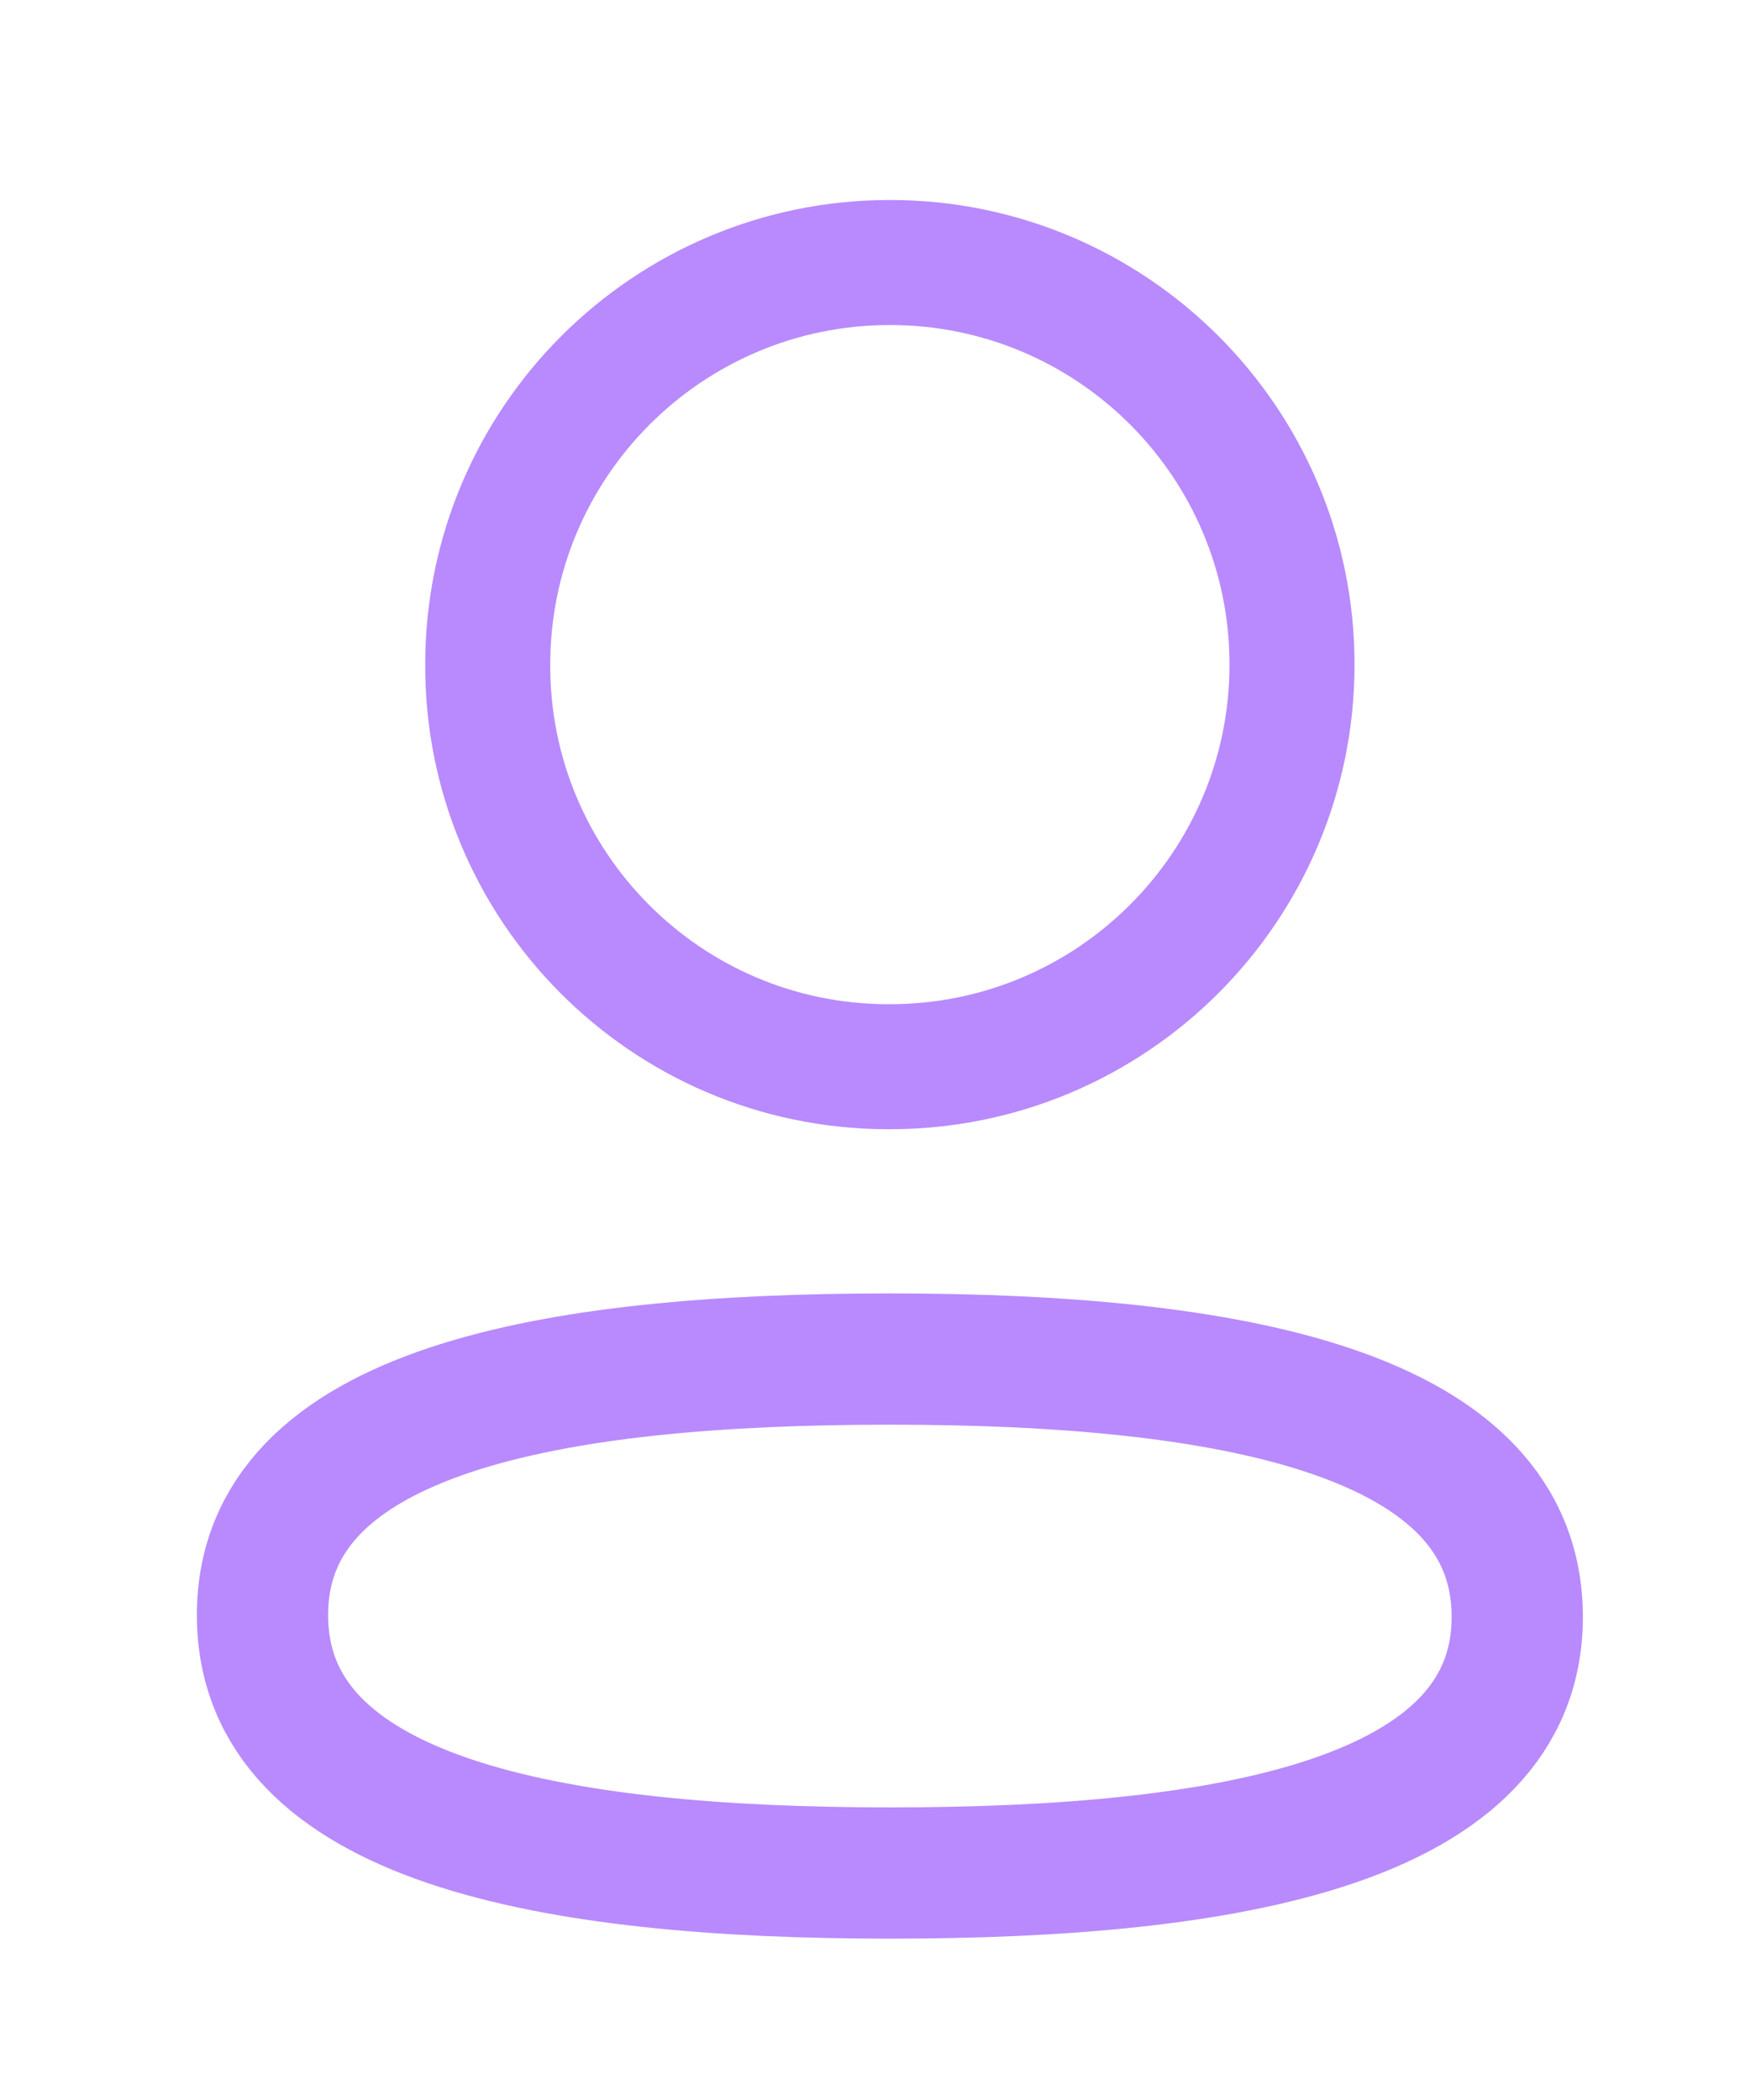<svg width="20" height="24" viewBox="0 0 20 24" fill="none" xmlns="http://www.w3.org/2000/svg">
    <path fill-rule="evenodd" clip-rule="evenodd"
          d="M10.171 15.532C6.303 15.532 3 16.116 3 18.458C3 20.8 6.282 21.406 10.171 21.406C14.038 21.406 17.34 20.82 17.34 18.479C17.34 16.138 14.059 15.532 10.171 15.532Z"
          stroke="#B88AFD" stroke-width="1.5" stroke-linecap="round" stroke-linejoin="round"/>
    <path fill-rule="evenodd" clip-rule="evenodd"
          d="M10.17 12.191C12.709 12.191 14.766 10.133 14.766 7.595C14.766 5.057 12.709 3 10.17 3C7.632 3 5.574 5.057 5.574 7.595C5.566 10.125 7.609 12.183 10.138 12.191H10.17Z"
          stroke="#B88AFD" stroke-width="1.429" stroke-linecap="round" stroke-linejoin="round"/>
</svg>
